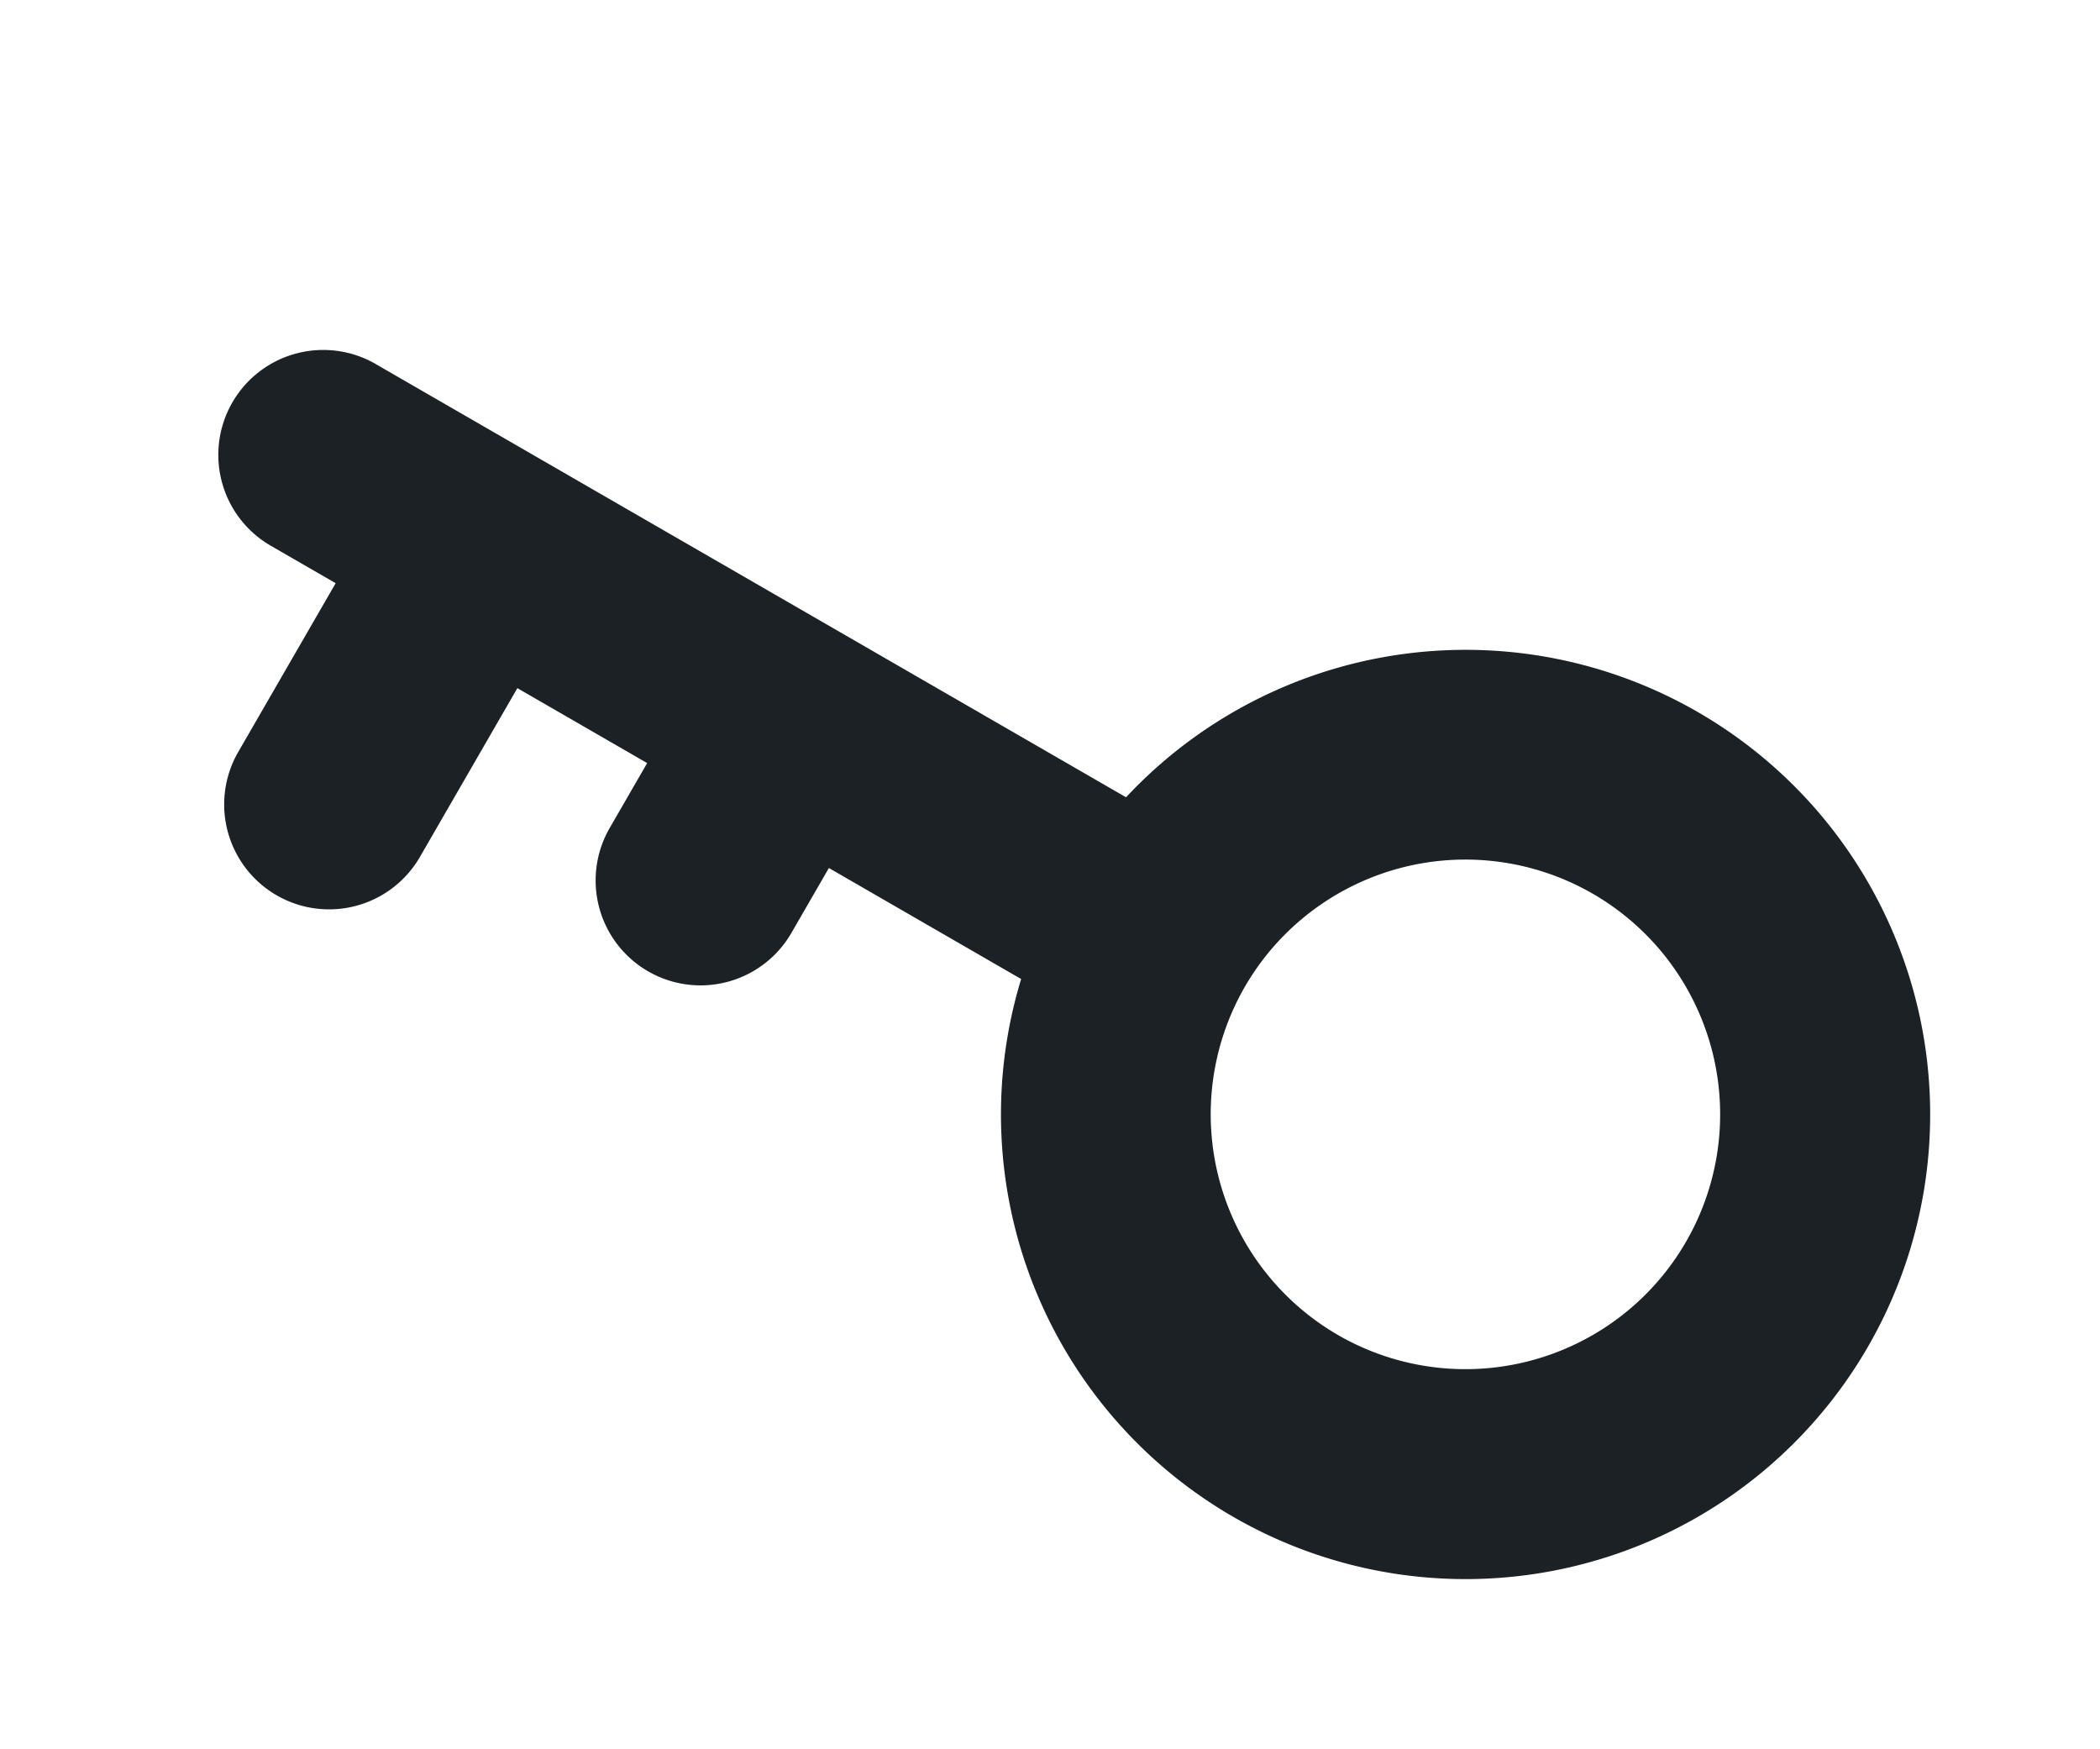 <svg xmlns="http://www.w3.org/2000/svg" width="107.598" height="89.61" viewBox="0 0 107.598 89.61"><defs><style>.a{fill:#1c2126;}</style></defs><path class="a" d="M543.875,436.93h44.4a23.805,23.805,0,1,1,0,10.751H576.9v3.84a5.375,5.375,0,0,1-10.751,0v-3.84h-7.679v9.983a5.375,5.375,0,0,1-10.751,0V447.68h-3.839a5.375,5.375,0,1,1,0-10.751Zm67.576,18.43A13.054,13.054,0,1,0,598.4,442.305,13.069,13.069,0,0,0,611.451,455.359Z" transform="translate(-233.3 -631.682) rotate(30)"/></svg>